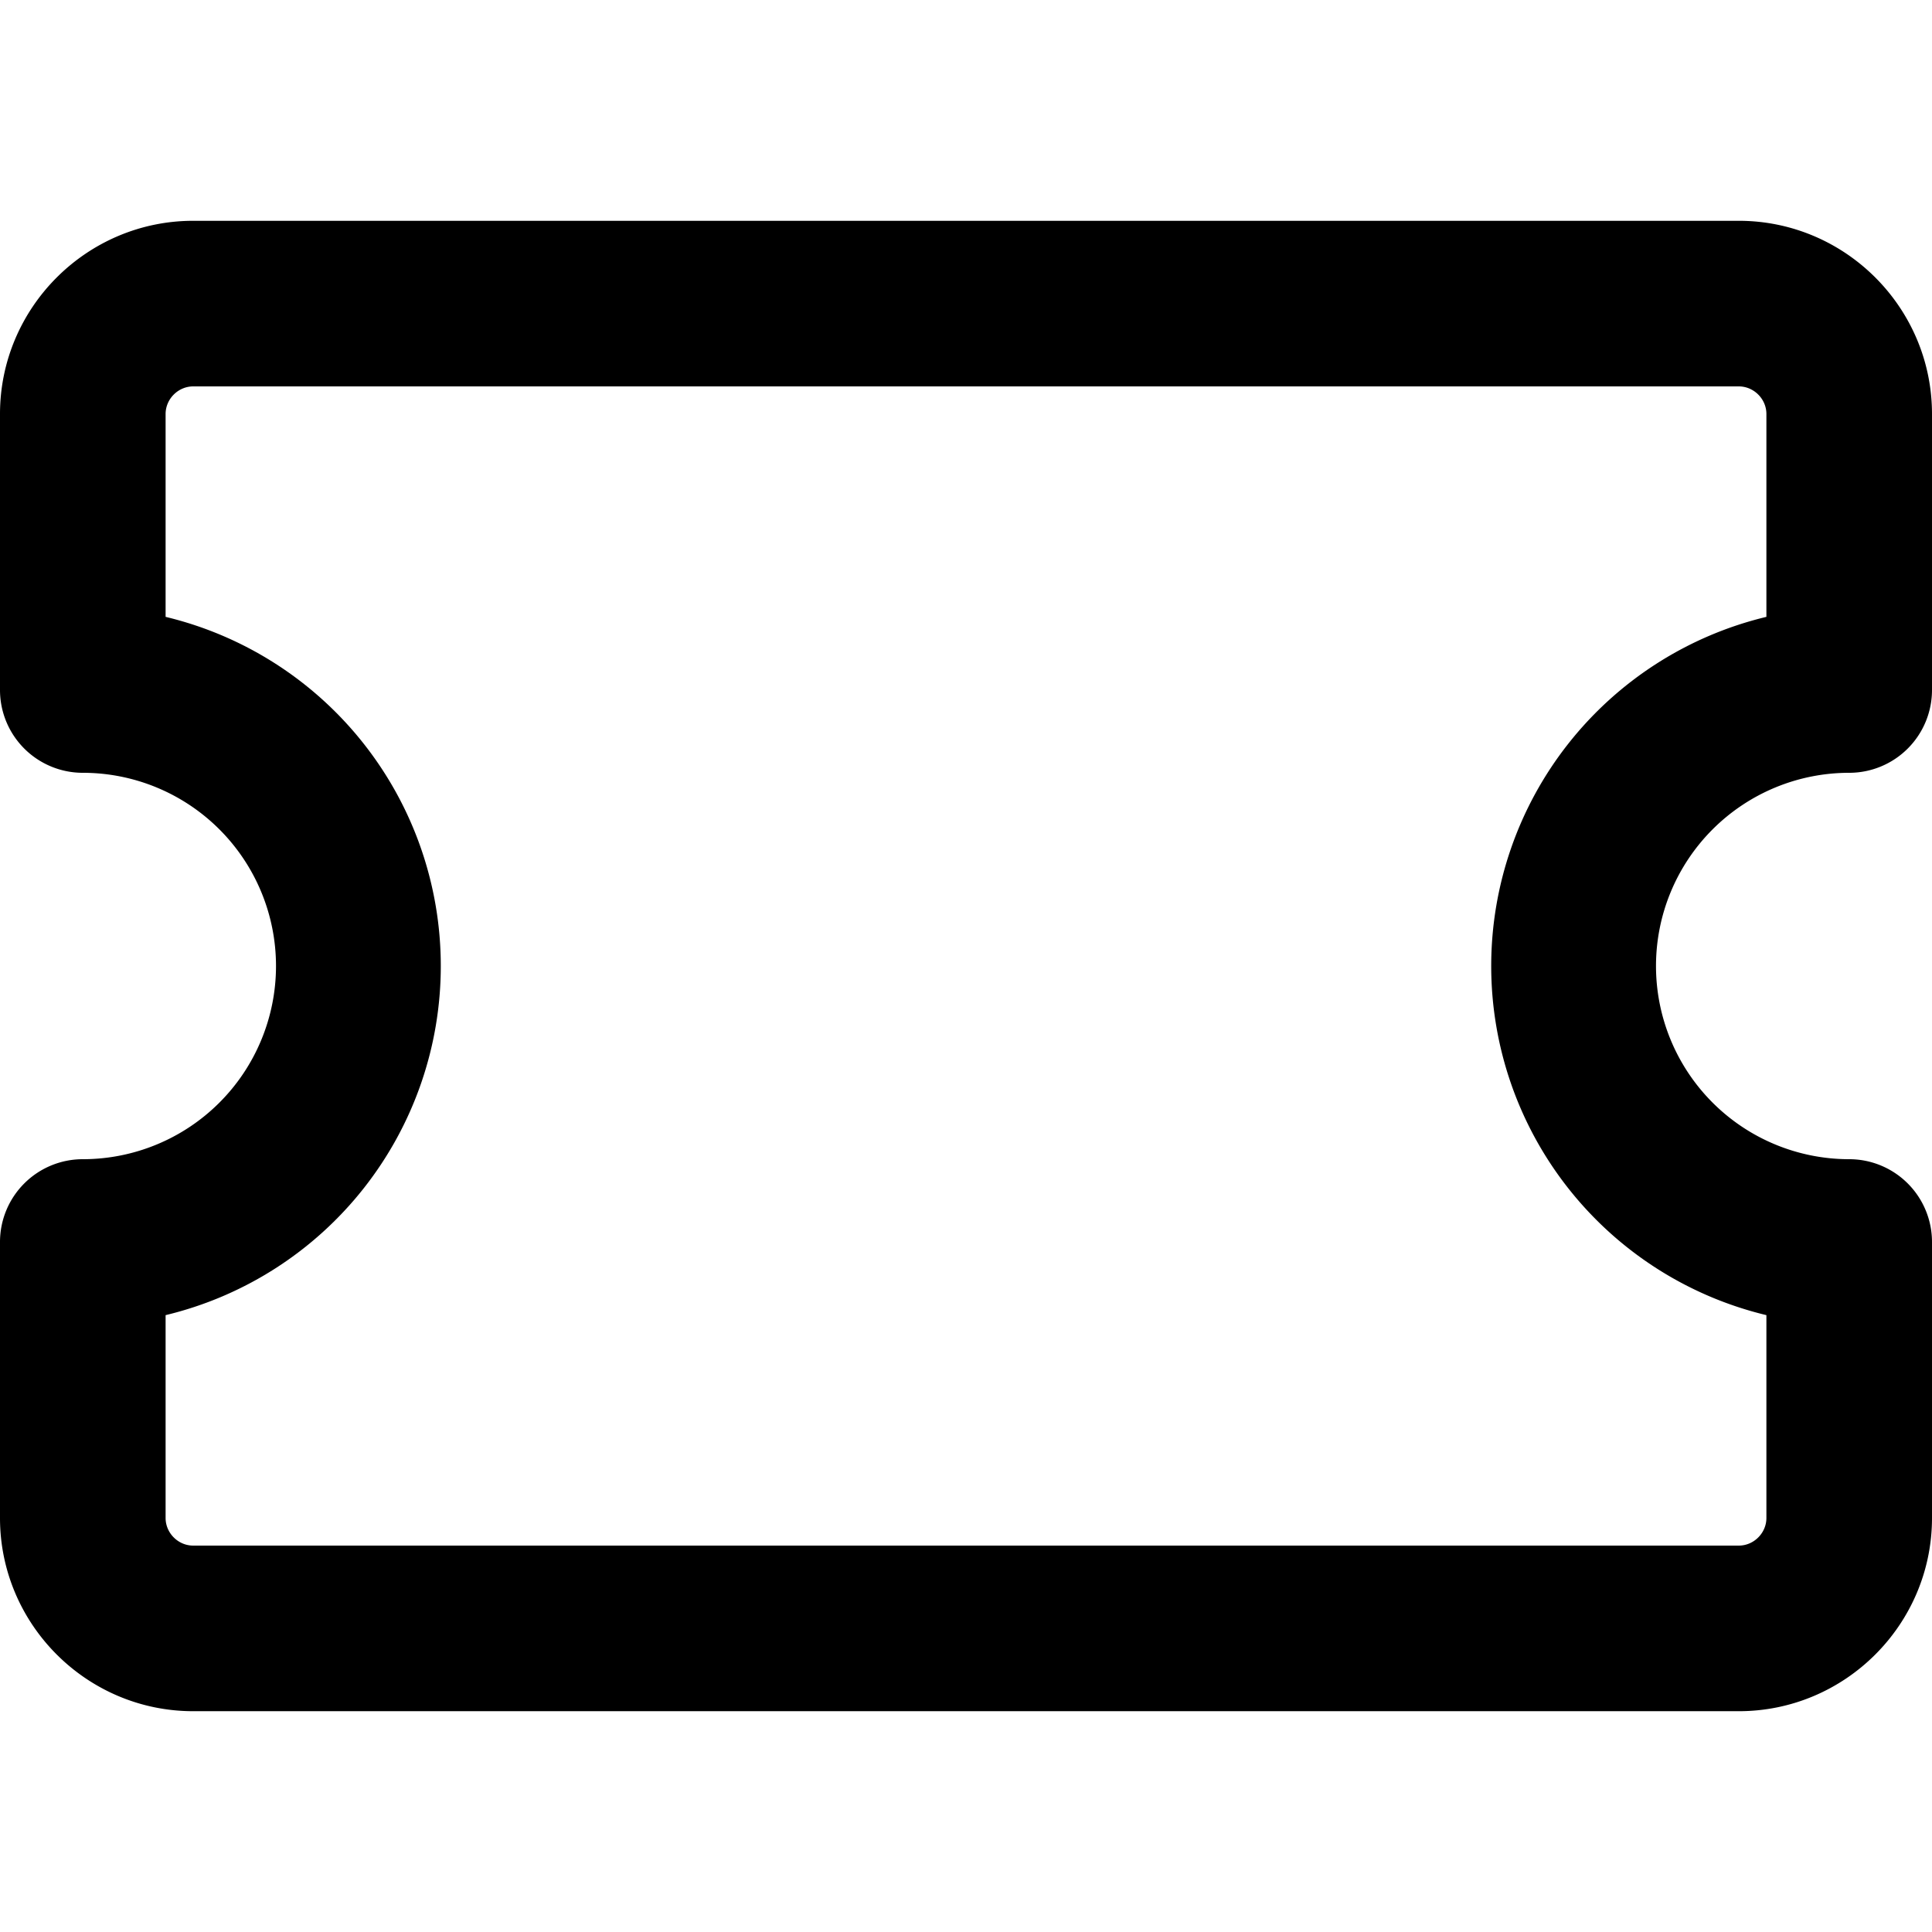 <svg xmlns="http://www.w3.org/2000/svg" viewBox="0 0 14 14"><path fill-rule="evenodd" d="M0 3c0-.771.629-1.4 1.4-1.4h11.2c.771 0 1.4.629 1.4 1.4v2a.6.6 0 0 1-.6.6 1.4 1.4 0 0 0 0 2.8.6.6 0 0 1 .6.6v2c0 .771-.629 1.4-1.4 1.4H1.4C.629 12.4 0 11.771 0 11V9a.6.6 0 0 1 .6-.6 1.4 1.4 0 0 0 0-2.8A.6.6 0 0 1 0 5zm1.4-.2c-.109 0-.2.091-.2.2v1.47a2.602 2.602 0 0 1 0 5.06V11c0 .109.091.2.2.2h11.2c.109 0 .2-.091.2-.2V9.53a2.602 2.602 0 0 1 0-5.06V3c0-.109-.091-.2-.2-.2z" clip-rule="evenodd"/></svg>